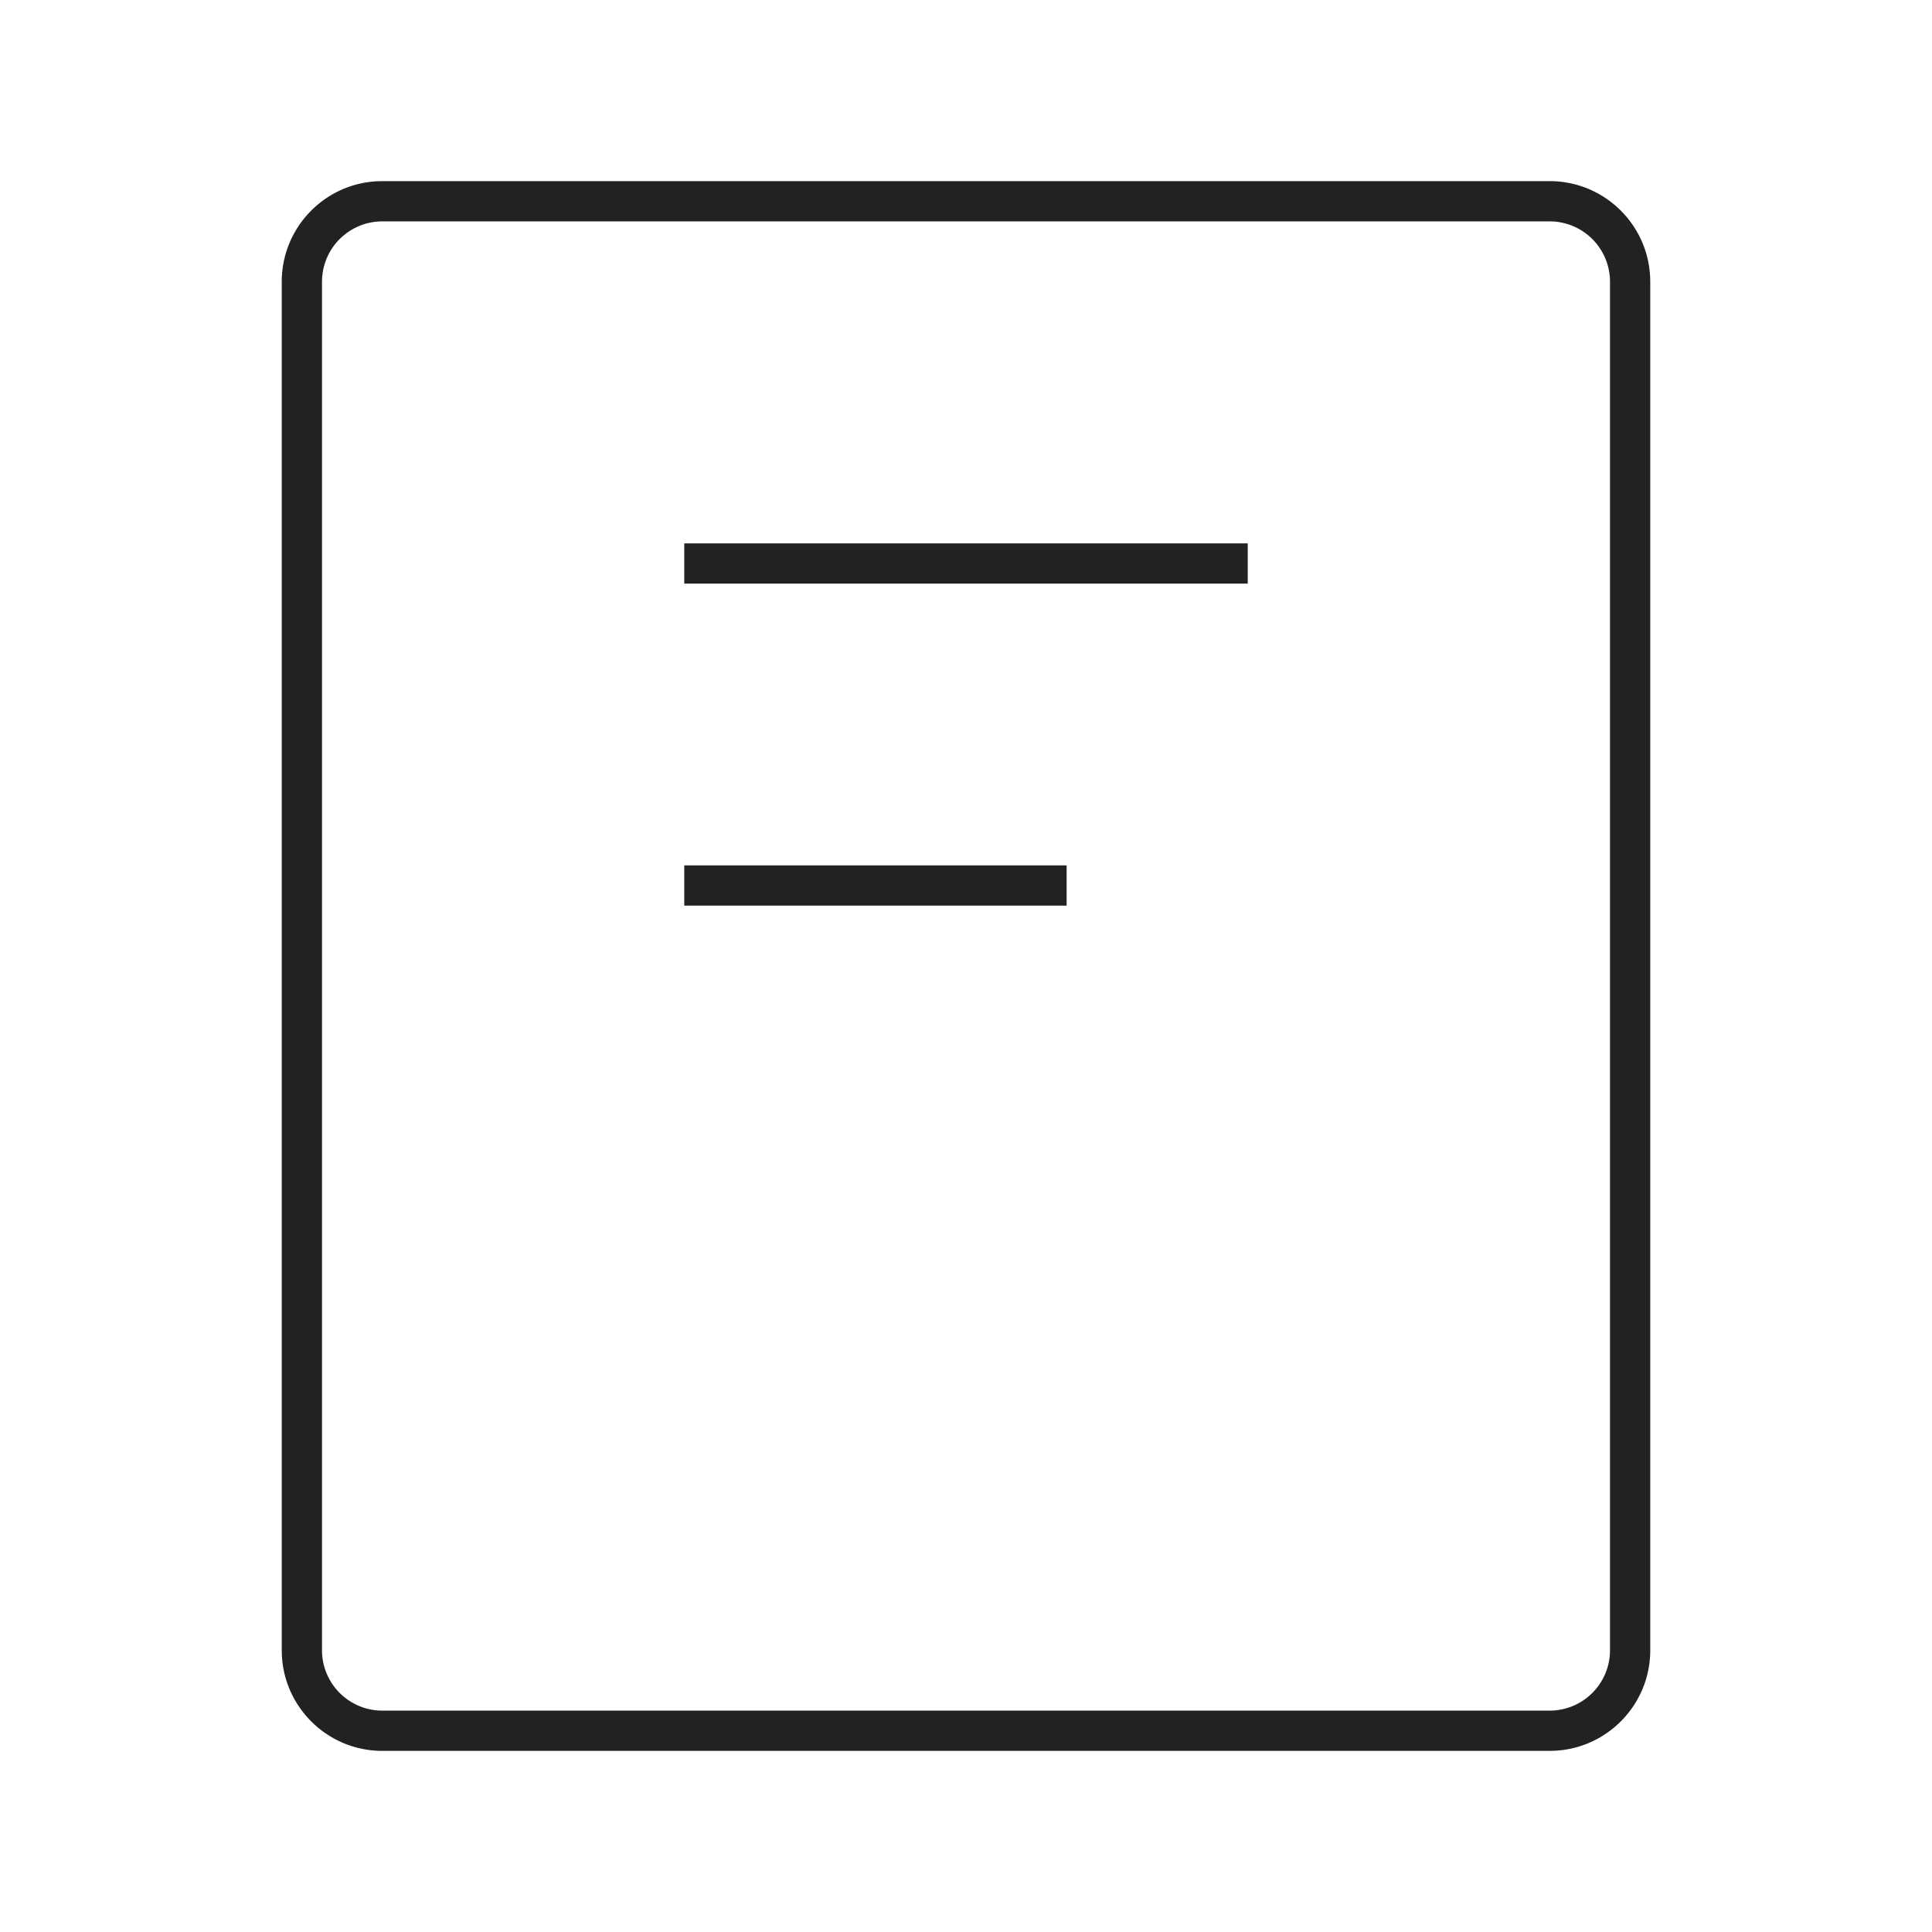 <svg xmlns="http://www.w3.org/2000/svg" viewBox="0 0 1024 1024"><path d="M821.333 96C850.016 96 873.408 118.64 874.613 147.019L874.667 149.333V874.667C874.667 903.349 852.027 926.74 823.648 927.947L821.333 928H202.667C173.984 928 150.592 905.36 149.387 876.981L149.333 874.667V149.333C149.333 120.651 171.973 97.26 200.352 96.053L202.667 96H821.333ZM821.333 117.333H202.667A32 32 0 0 0 170.72 147.451L170.667 149.333V874.667A32 32 0 0 0 200.784 906.613L202.667 906.667H821.333A32 32 0 0 0 853.28 876.549L853.333 874.667V149.333A32 32 0 0 0 823.216 117.387L821.333 117.333ZM565.333 458.667V480H362.667V458.667H565.333ZM661.333 288V309.333H362.667V288H661.333Z" fill="#222222"></path></svg>